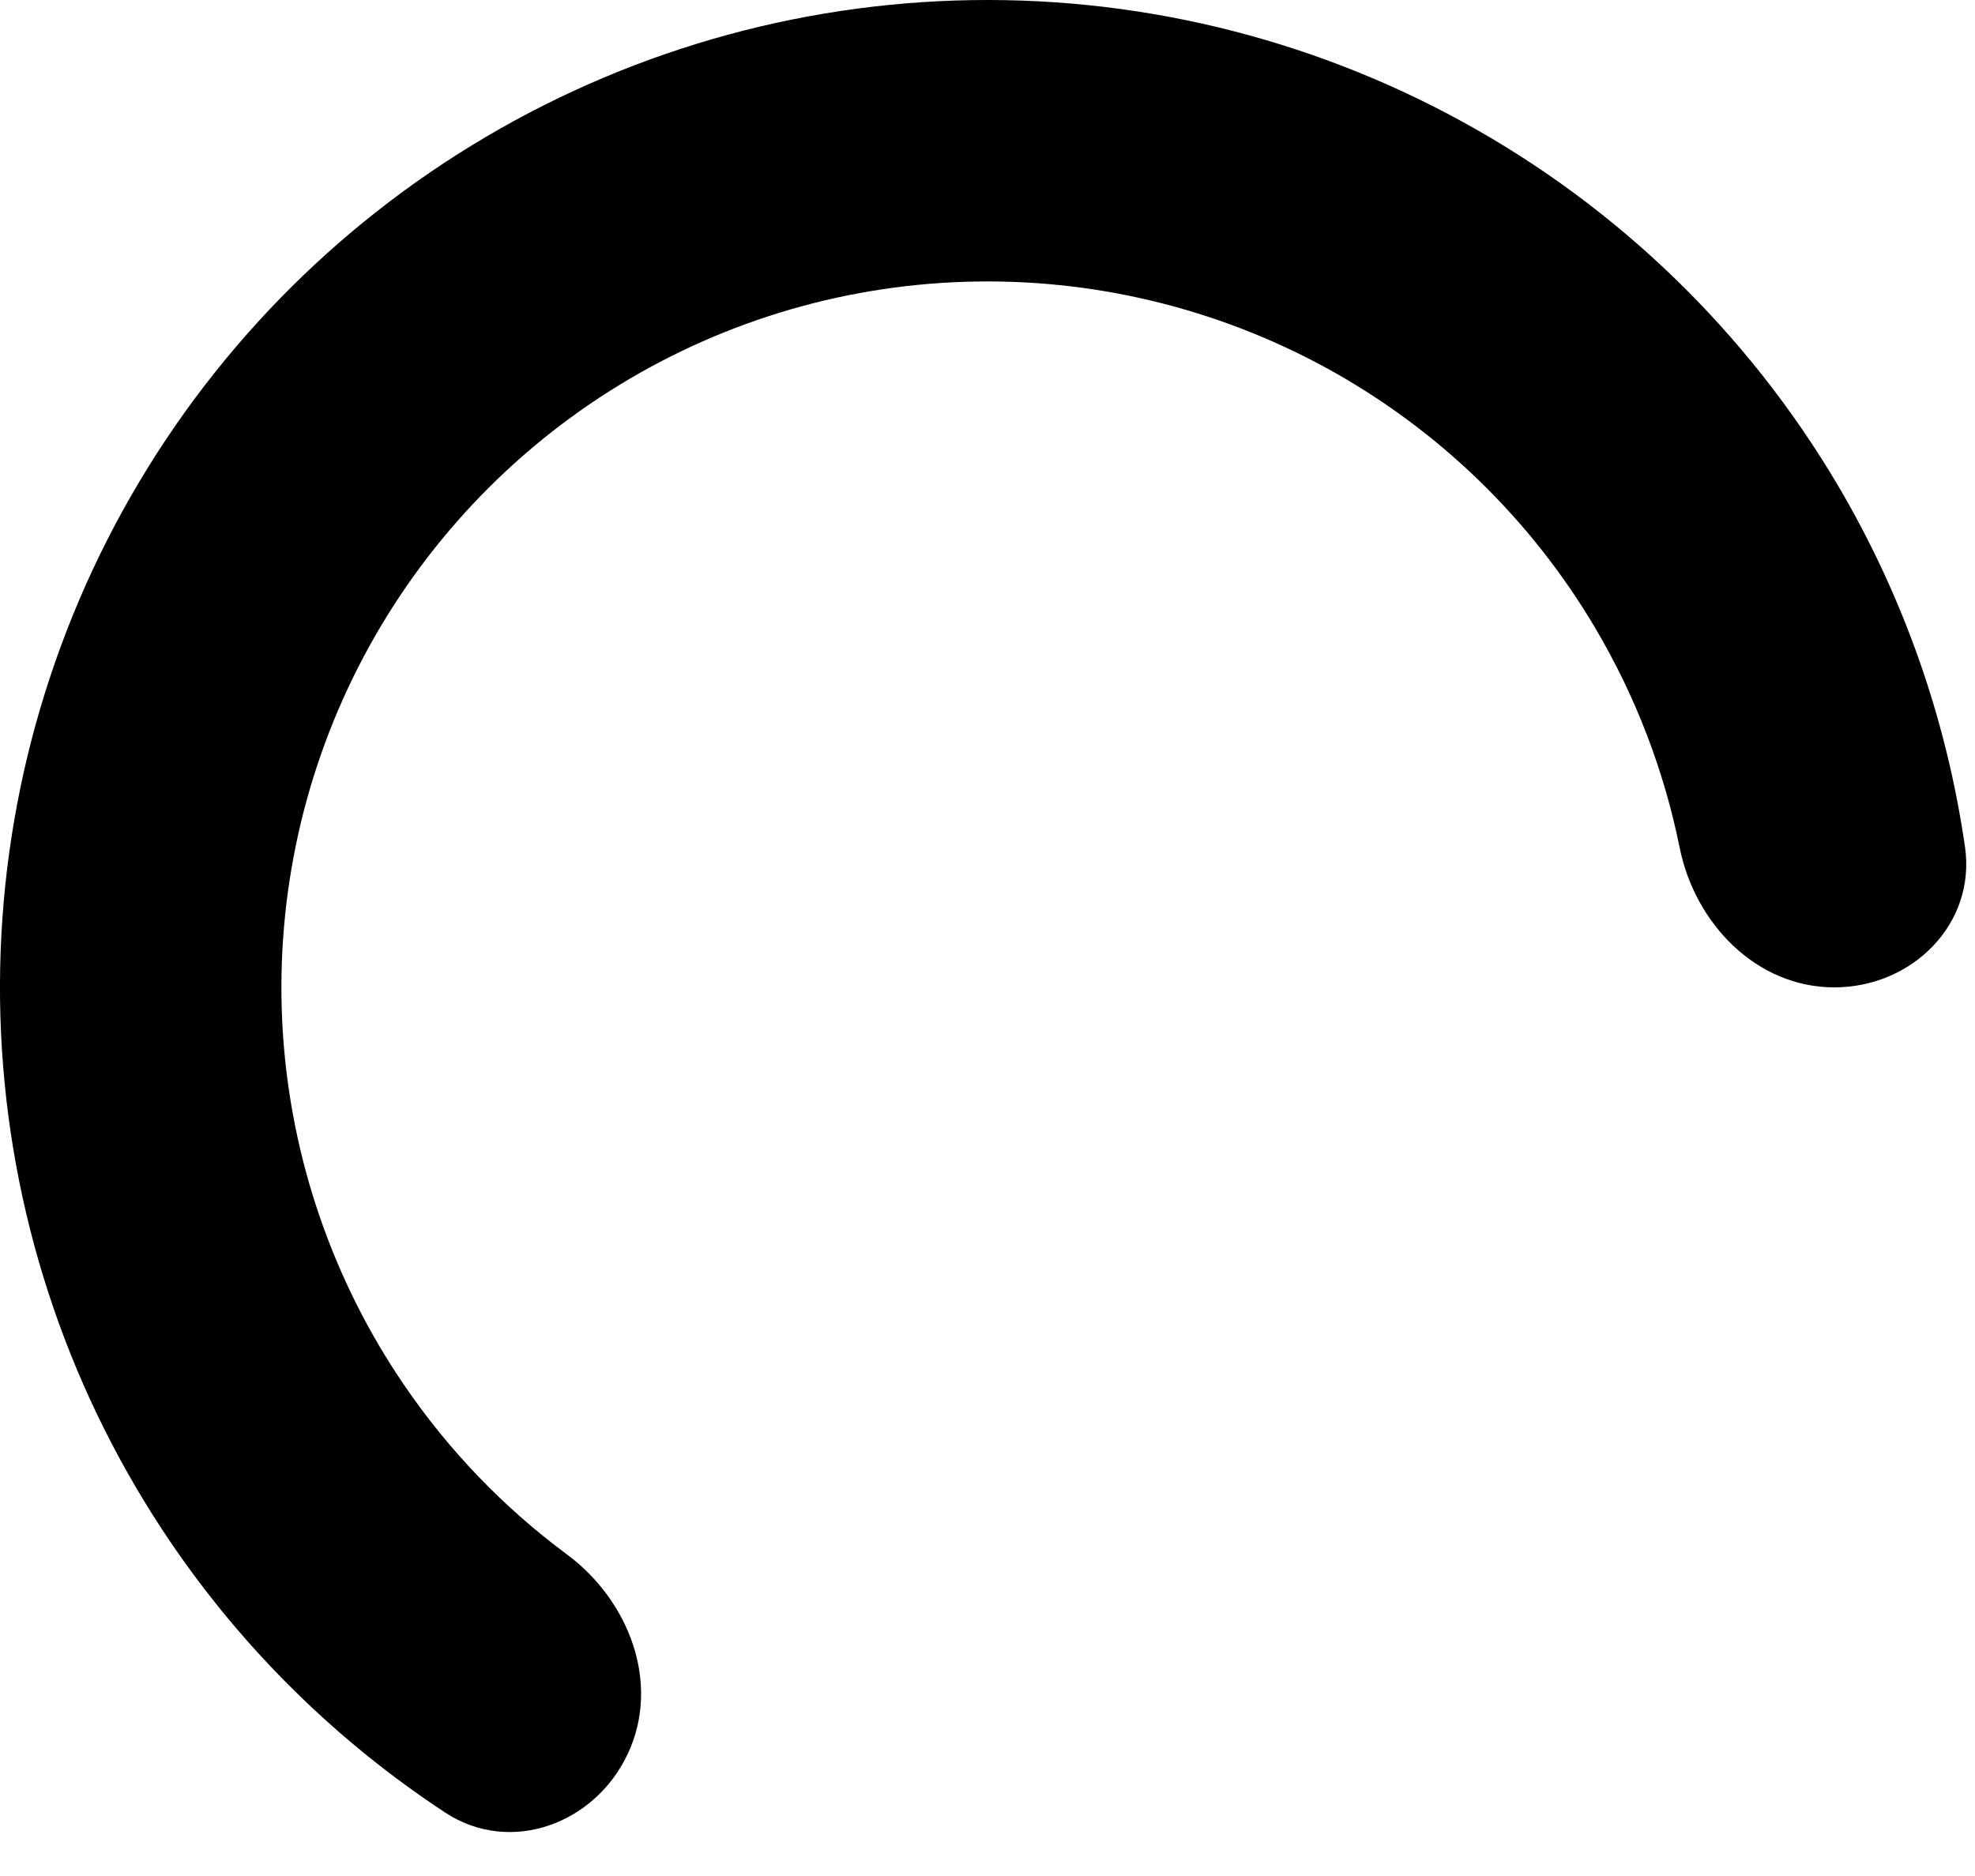 <svg width="20" height="19" viewBox="0 0 20 19" fill="none" xmlns="http://www.w3.org/2000/svg">
<path d="M18.575 10C19.362 10 20.01 9.359 19.899 8.58C19.713 7.288 19.276 6.04 18.607 4.908C17.695 3.367 16.385 2.098 14.815 1.236C13.245 0.373 11.472 -0.052 9.682 0.005C7.891 0.062 6.149 0.599 4.637 1.56C3.125 2.52 1.899 3.869 1.087 5.466C0.275 7.063 -0.094 8.848 0.02 10.636C0.134 12.424 0.726 14.148 1.734 15.629C2.474 16.715 3.418 17.641 4.509 18.358C5.167 18.79 6.023 18.475 6.357 17.763C6.692 17.05 6.373 16.212 5.741 15.743C5.101 15.269 4.542 14.688 4.09 14.024C3.369 12.966 2.946 11.733 2.864 10.455C2.783 9.176 3.046 7.9 3.627 6.758C4.208 5.617 5.085 4.652 6.166 3.965C7.247 3.278 8.492 2.894 9.773 2.854C11.053 2.813 12.32 3.117 13.443 3.733C14.565 4.35 15.502 5.257 16.154 6.36C16.563 7.051 16.851 7.803 17.009 8.584C17.164 9.356 17.788 10 18.575 10Z" fill="currentcolor"/>
</svg>
